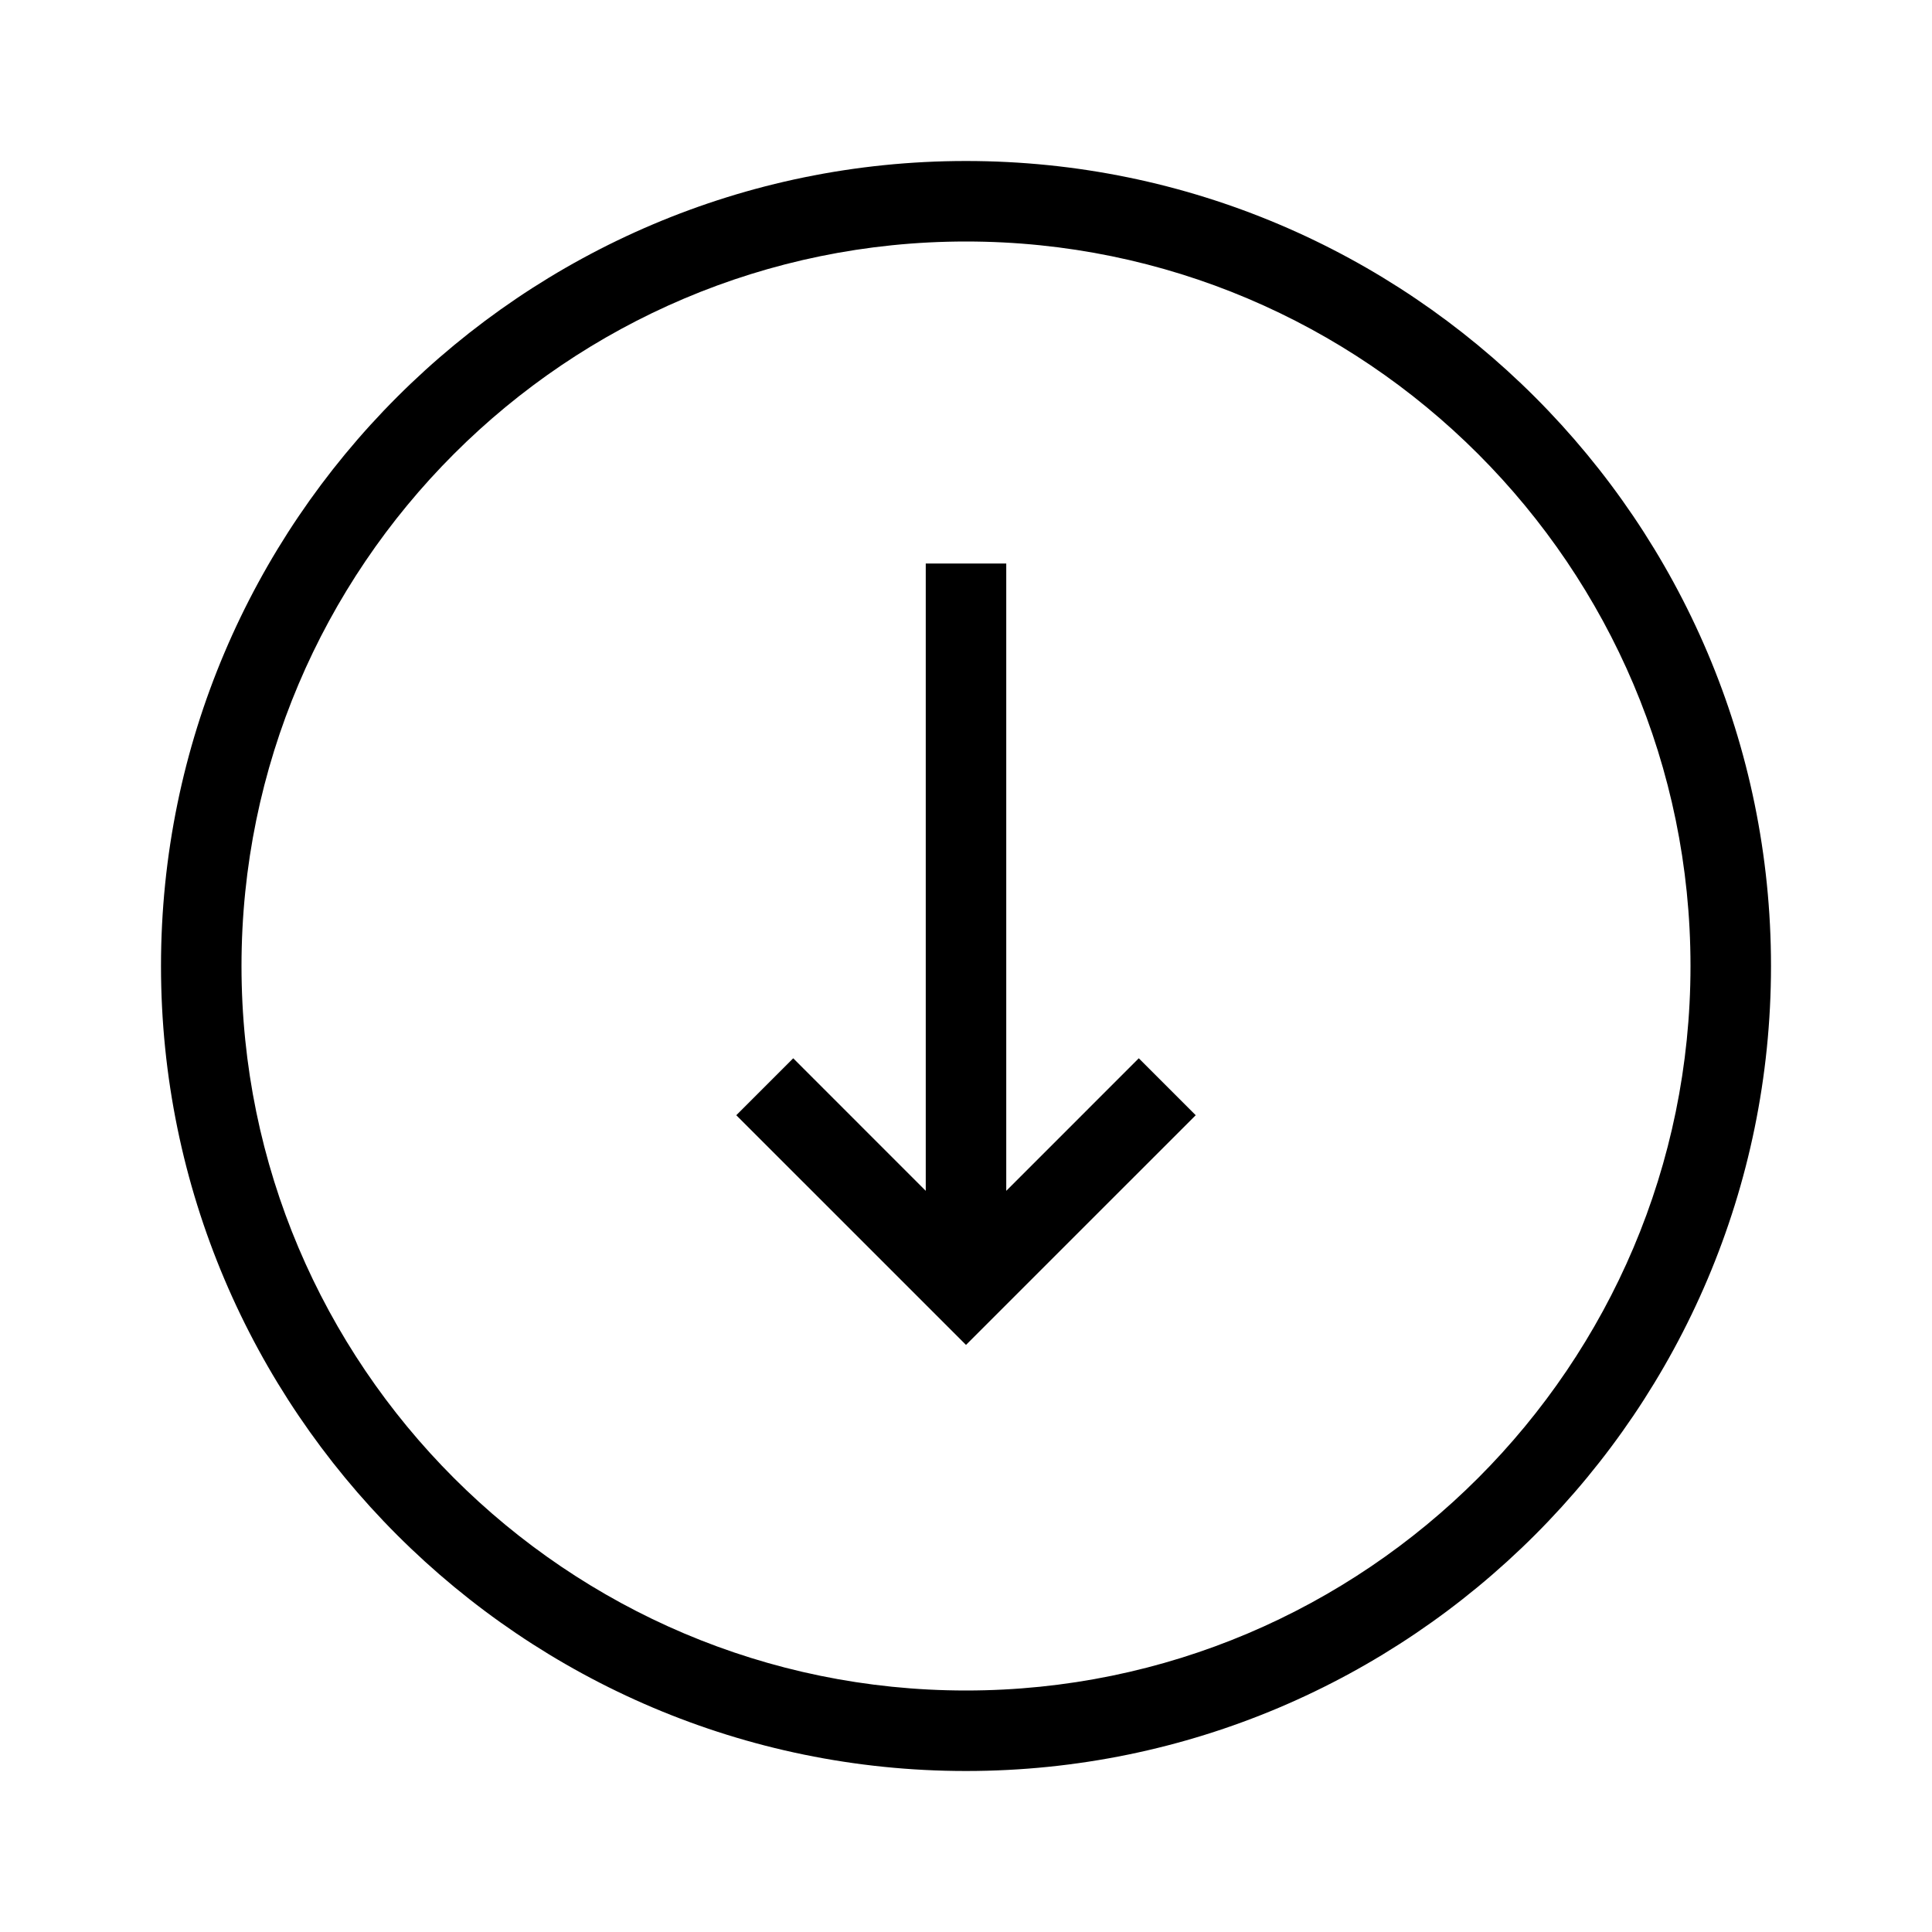 <svg xmlns="http://www.w3.org/2000/svg" viewBox="0 0 192 192">
  <path d="M113.171 105.171l5.658 5.658L96 133.657l-22.829-22.828 5.658-5.658L92 118.343V56h8v62.343l13.171-13.172zM176 96c0 44.112-35.888 80-80 80s-80-35.888-80-80 35.888-80 80-80 80 35.888 80 80zm-8 0c0-39.701-32.299-72-72-72S24 56.299 24 96s32.299 72 72 72 72-32.299 72-72z"/>
</svg>
